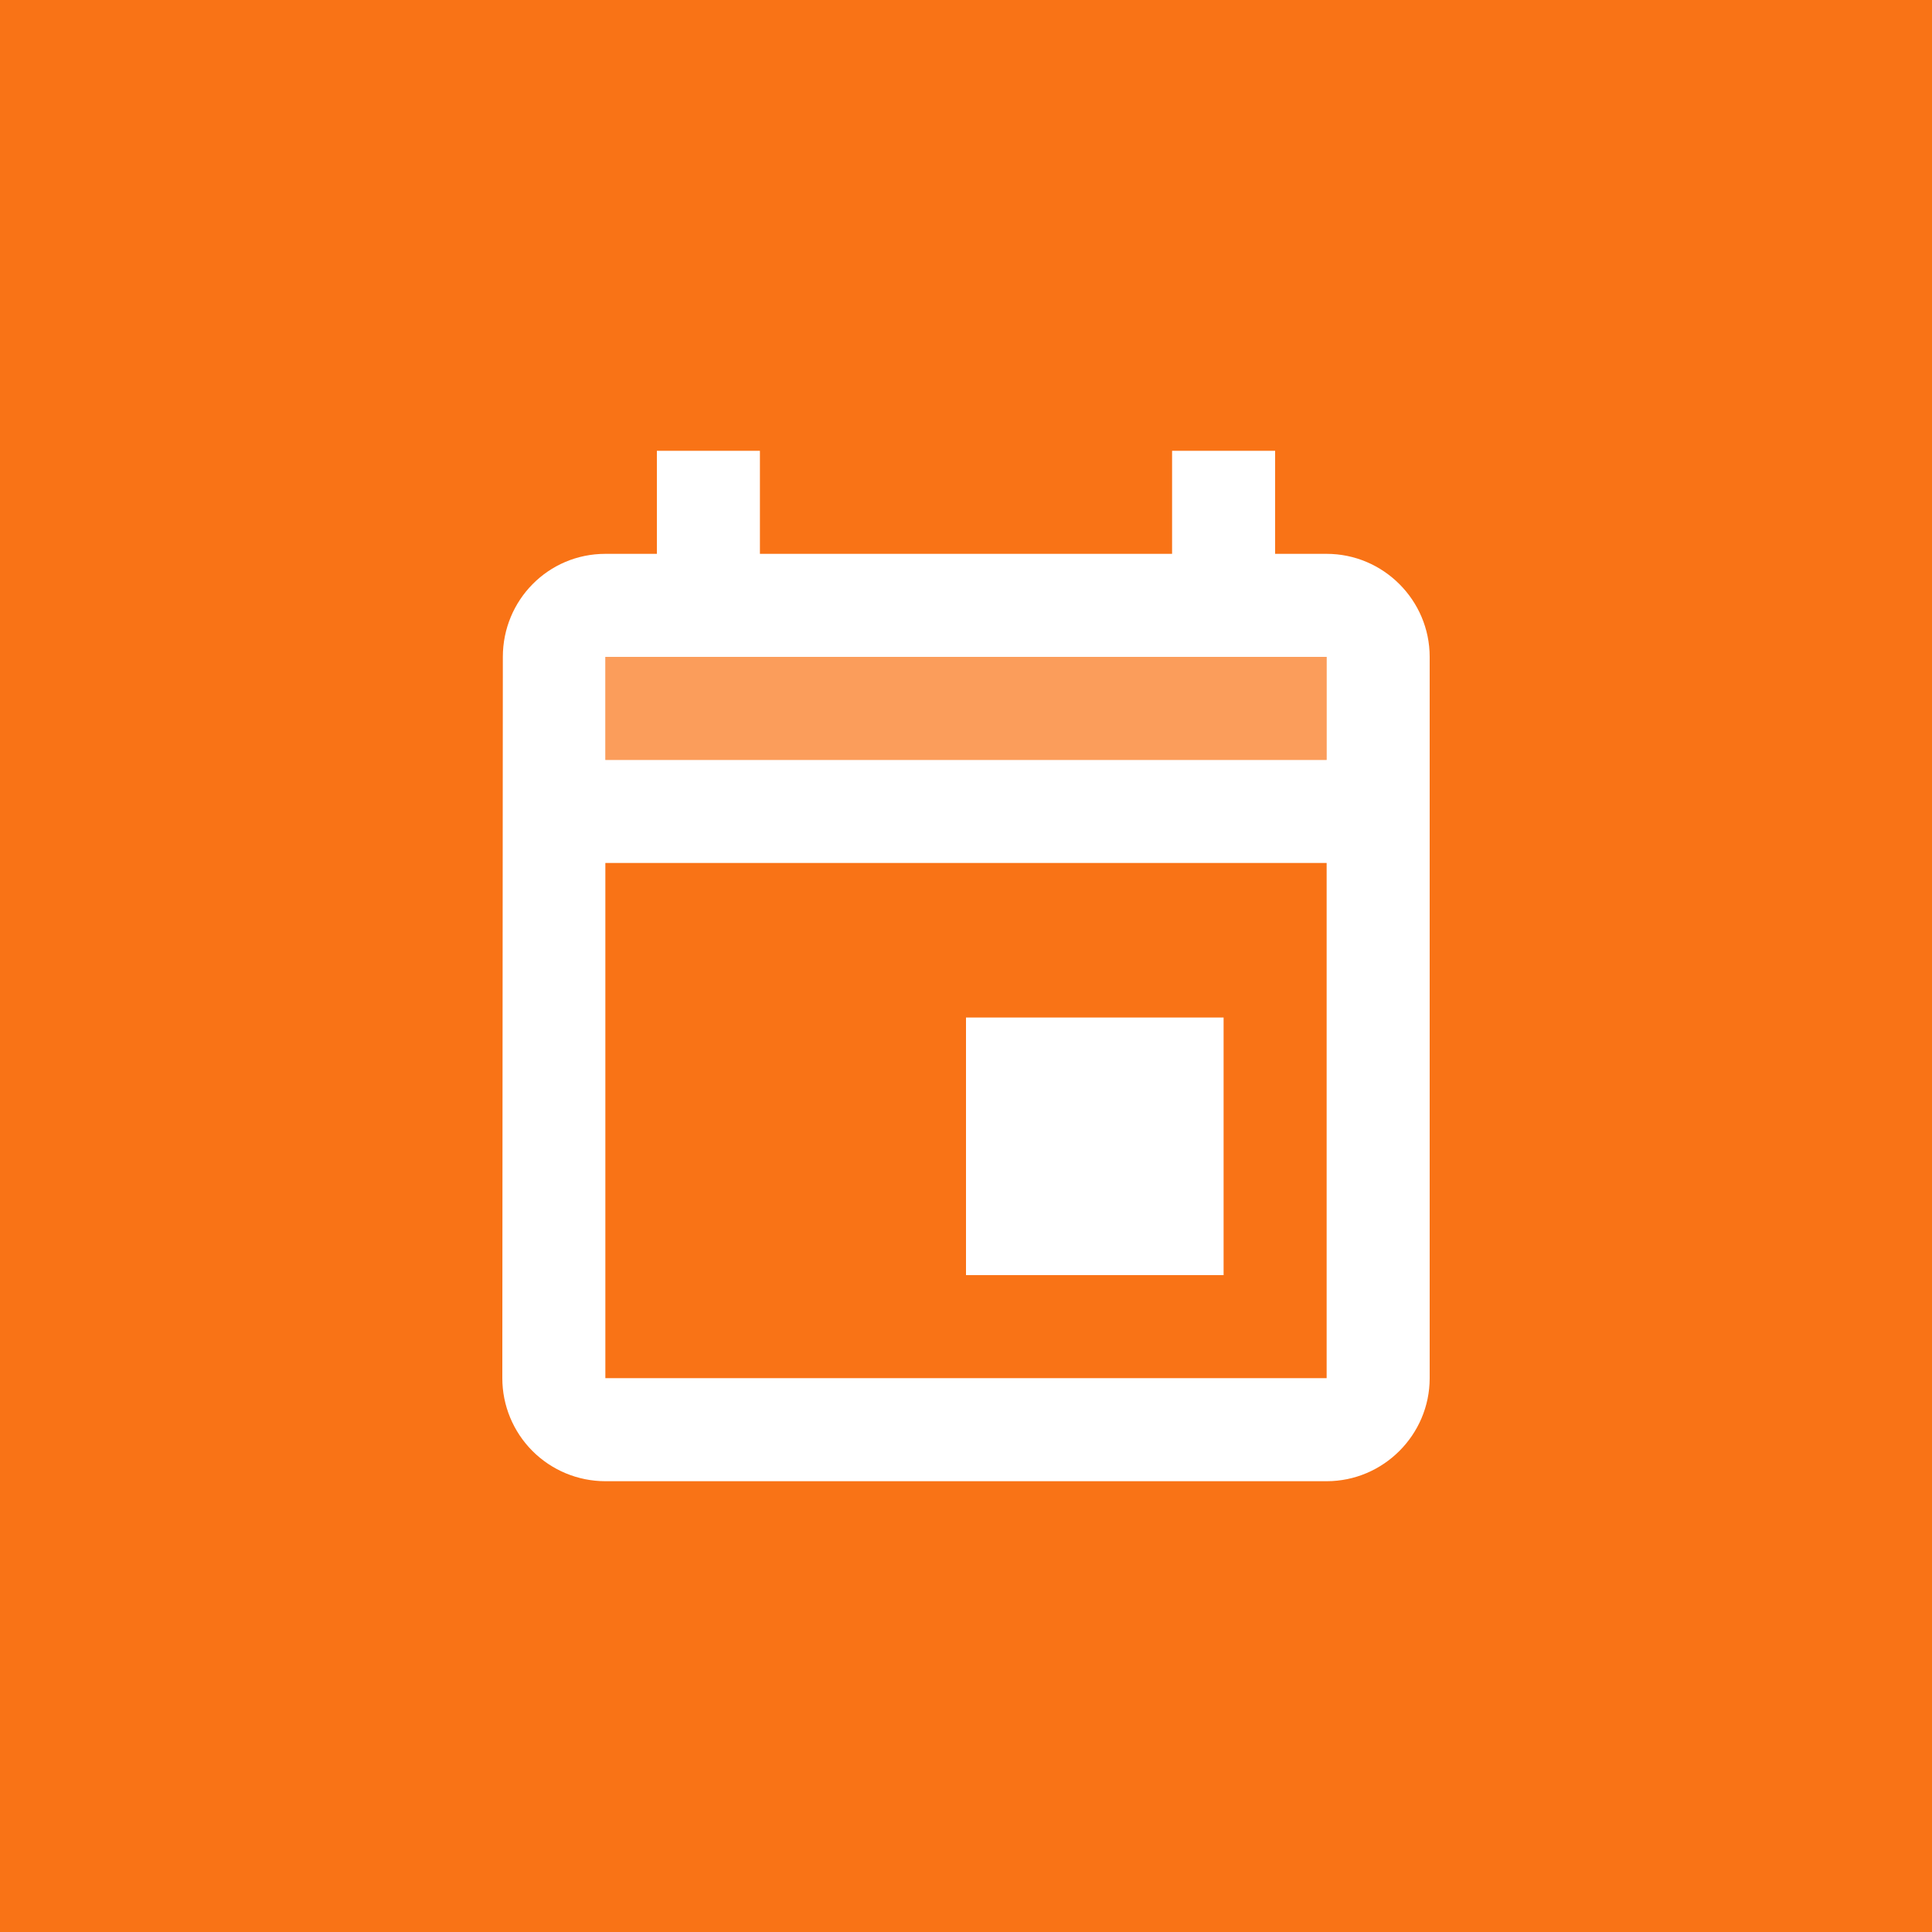 <svg width="100" height="100" viewBox="0 0 100 100" fill="none" xmlns="http://www.w3.org/2000/svg">
<rect width="100" height="100" fill="#F97316"/>
<path opacity="0.3" d="M31.334 39.333H68.667V34H31.334V39.333Z" fill="white"/>
<path d="M68.667 28.667H66V23.333H60.667V28.667H39.333V23.333H34V28.667H31.333C28.373 28.667 26.027 31.067 26.027 34L26 71.333C26 72.748 26.562 74.104 27.562 75.105C28.562 76.105 29.919 76.667 31.333 76.667H68.667C71.6 76.667 74 74.267 74 71.333V34C74 31.067 71.6 28.667 68.667 28.667ZM68.667 71.333H31.333V44.667H68.667V71.333ZM68.667 39.333H31.333V34H68.667V39.333ZM50 52.667H63.333V66H50V52.667Z" fill="white"/>
</svg>
